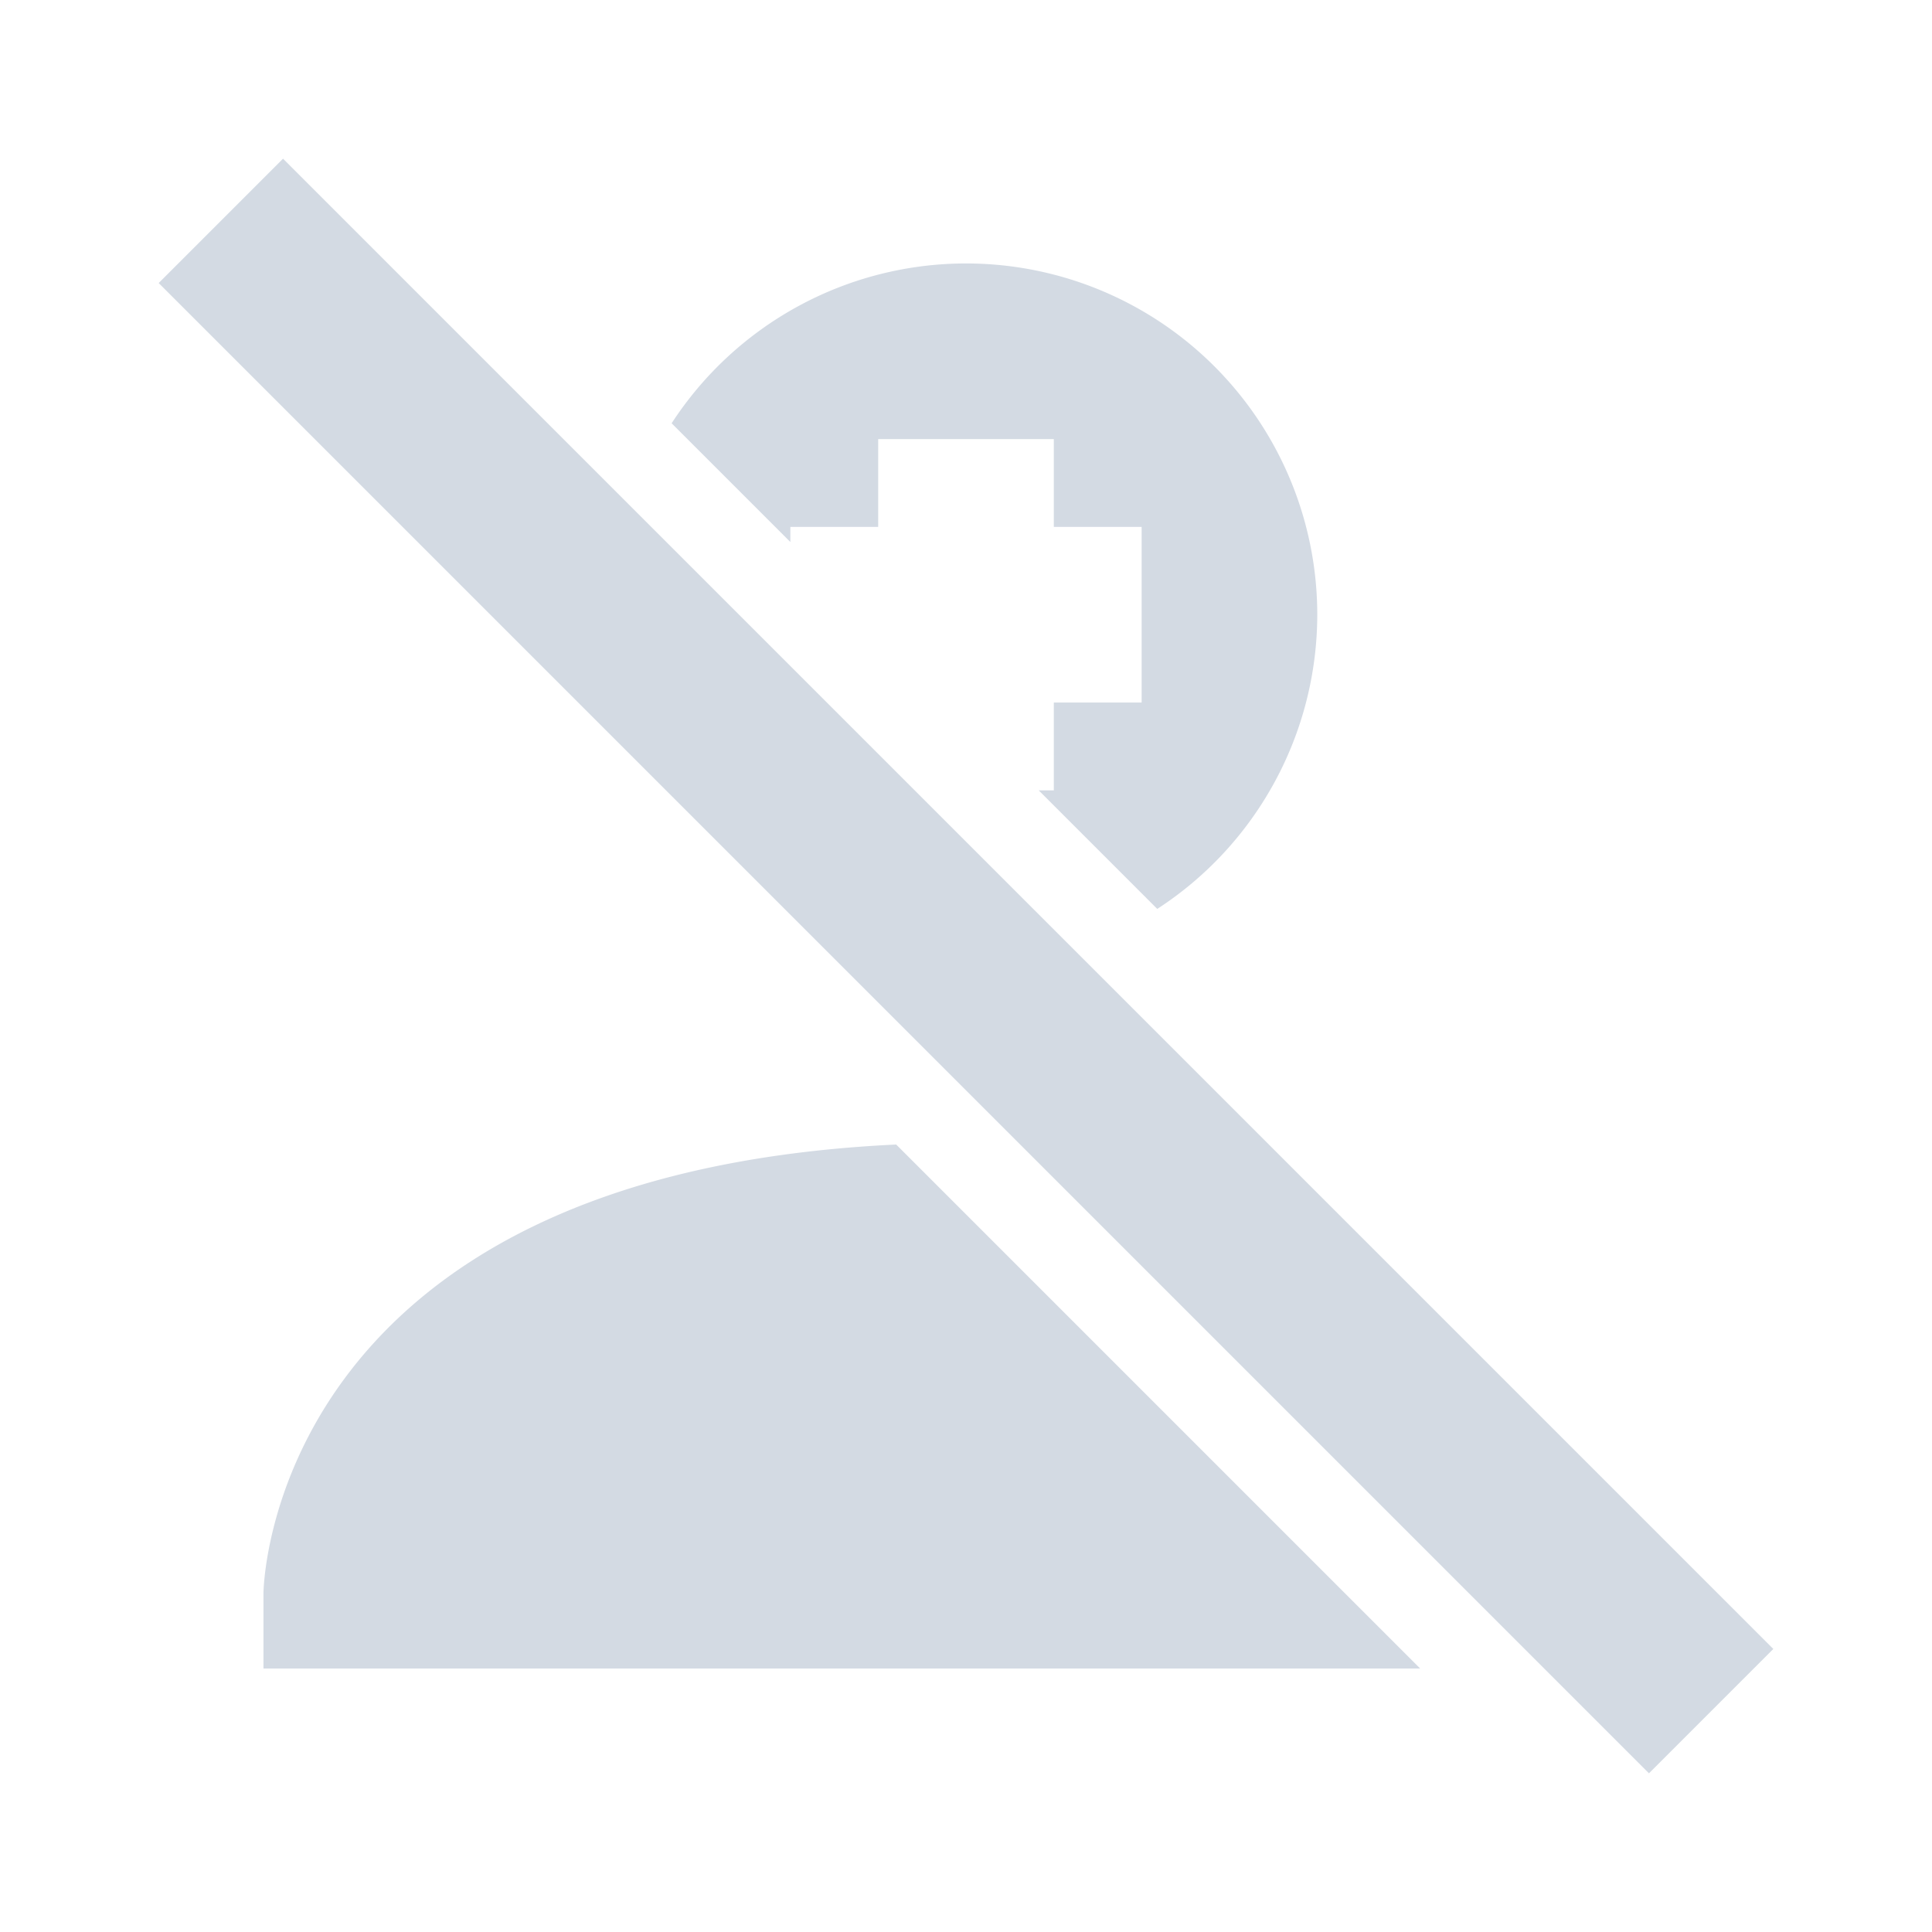 <svg xmlns="http://www.w3.org/2000/svg" width="22" height="22" version="1"><defs><style id="current-color-scheme" type="text/css">.ColorScheme-Text{color:#d3dae3}</style></defs><path class="ColorScheme-Text" d="M3.223 1.807L1.807 3.223l16.97 16.97 1.416-1.416-16.97-16.97zM11 3a4 4 0 0 0-3.352 1.82L9 6.172V6h1V5h2v1h1v2h-1v1h-.172l1.35 1.35A4 4 0 0 0 15 7a4 4 0 0 0-4-4zm-.795 10.033C3.022 13.375 3 18.145 3 18.145V19h13.172l-5.967-5.967zM-8.984 11.025l1.414 1.414-1.793 1.793h5.172v2h-5.172l1.793 1.793-1.414 1.414-4.207-4.207z" fill="currentColor"/></svg>